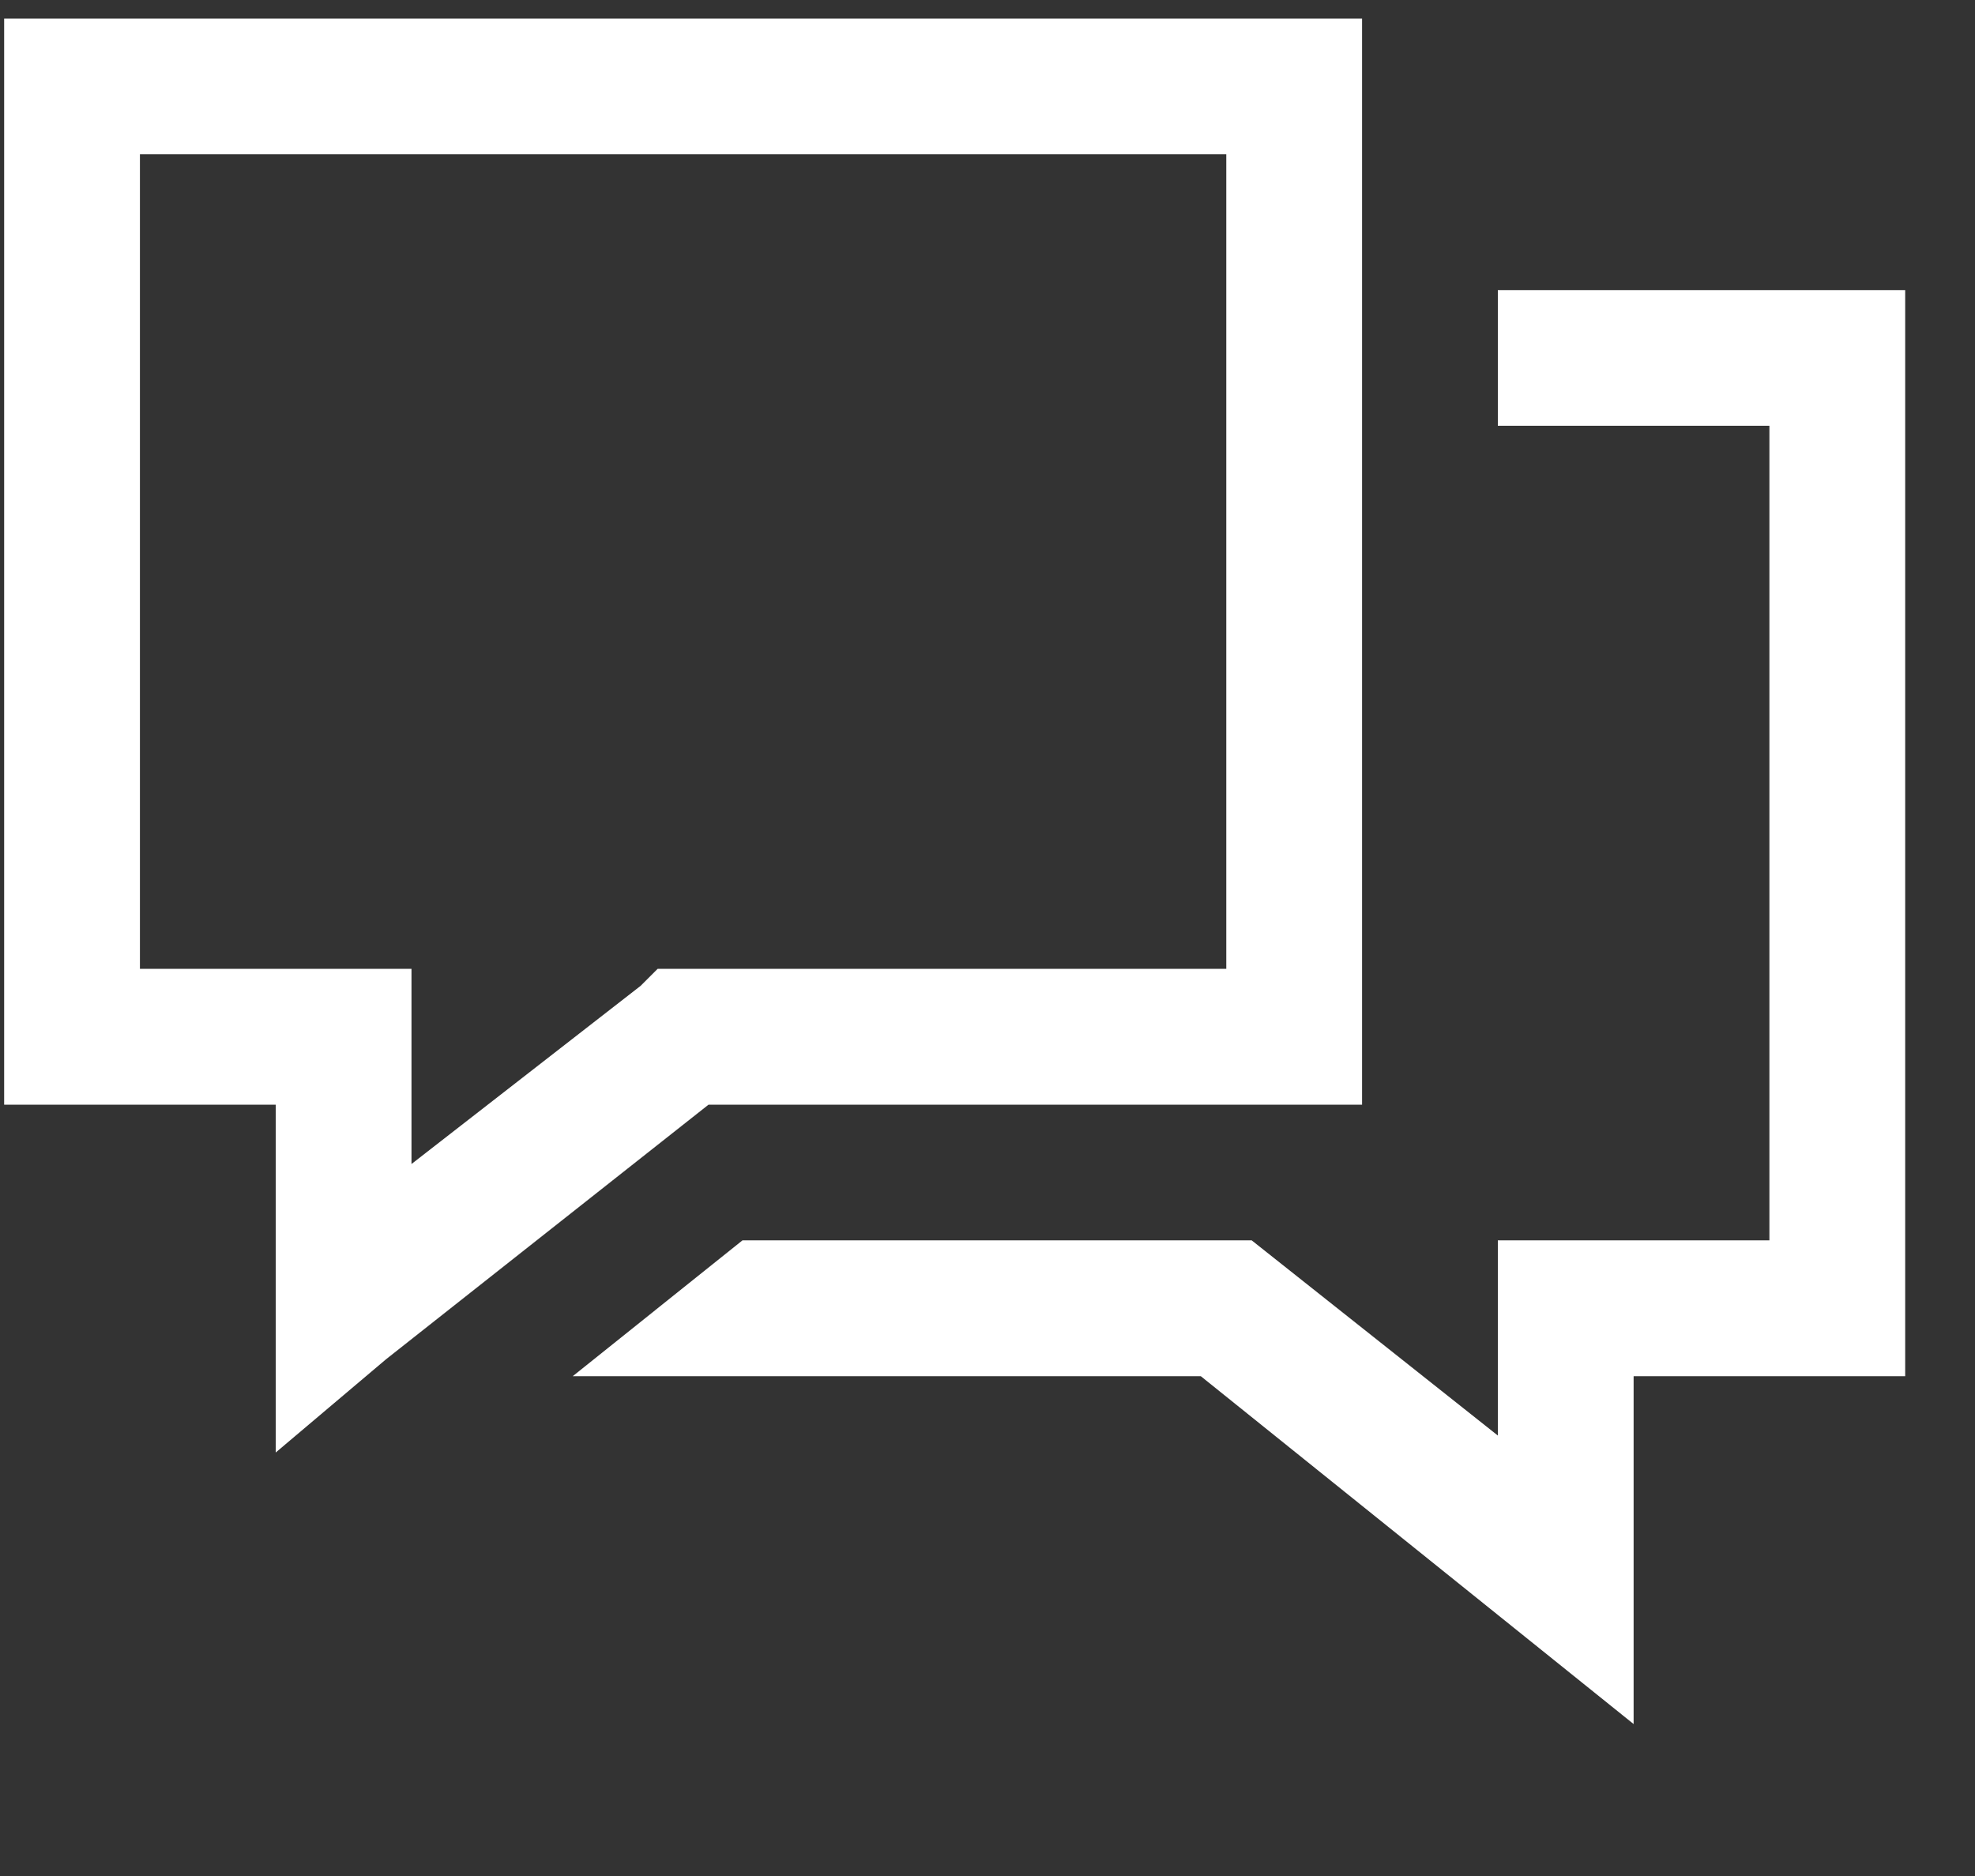 <svg width="20" height="19" viewBox="0 0 20 19" fill="none" xmlns="http://www.w3.org/2000/svg">
<rect x="0" y="0" width="20" height="19" fill="#333333" stroke="none"/>
<path d="M0.042 0.188H0.73H13.105H13.793V0.875V10.5V11.188H13.105H7.175L3.91 13.766L2.792 14.711V13.25V11.188H0.73H0.042V10.5V0.875V0.188ZM1.417 1.562V9.812H3.48H4.167V10.5V11.789L6.488 9.984L6.66 9.812H6.917H12.418V1.562H1.417ZM15.168 2.938H19.293V13.938H16.543V17.461L12.16 13.938H5.8L7.519 12.562H12.675L15.168 14.539V12.562H17.918V4.312H15.168V2.938Z" fill="white"/>
</svg>
